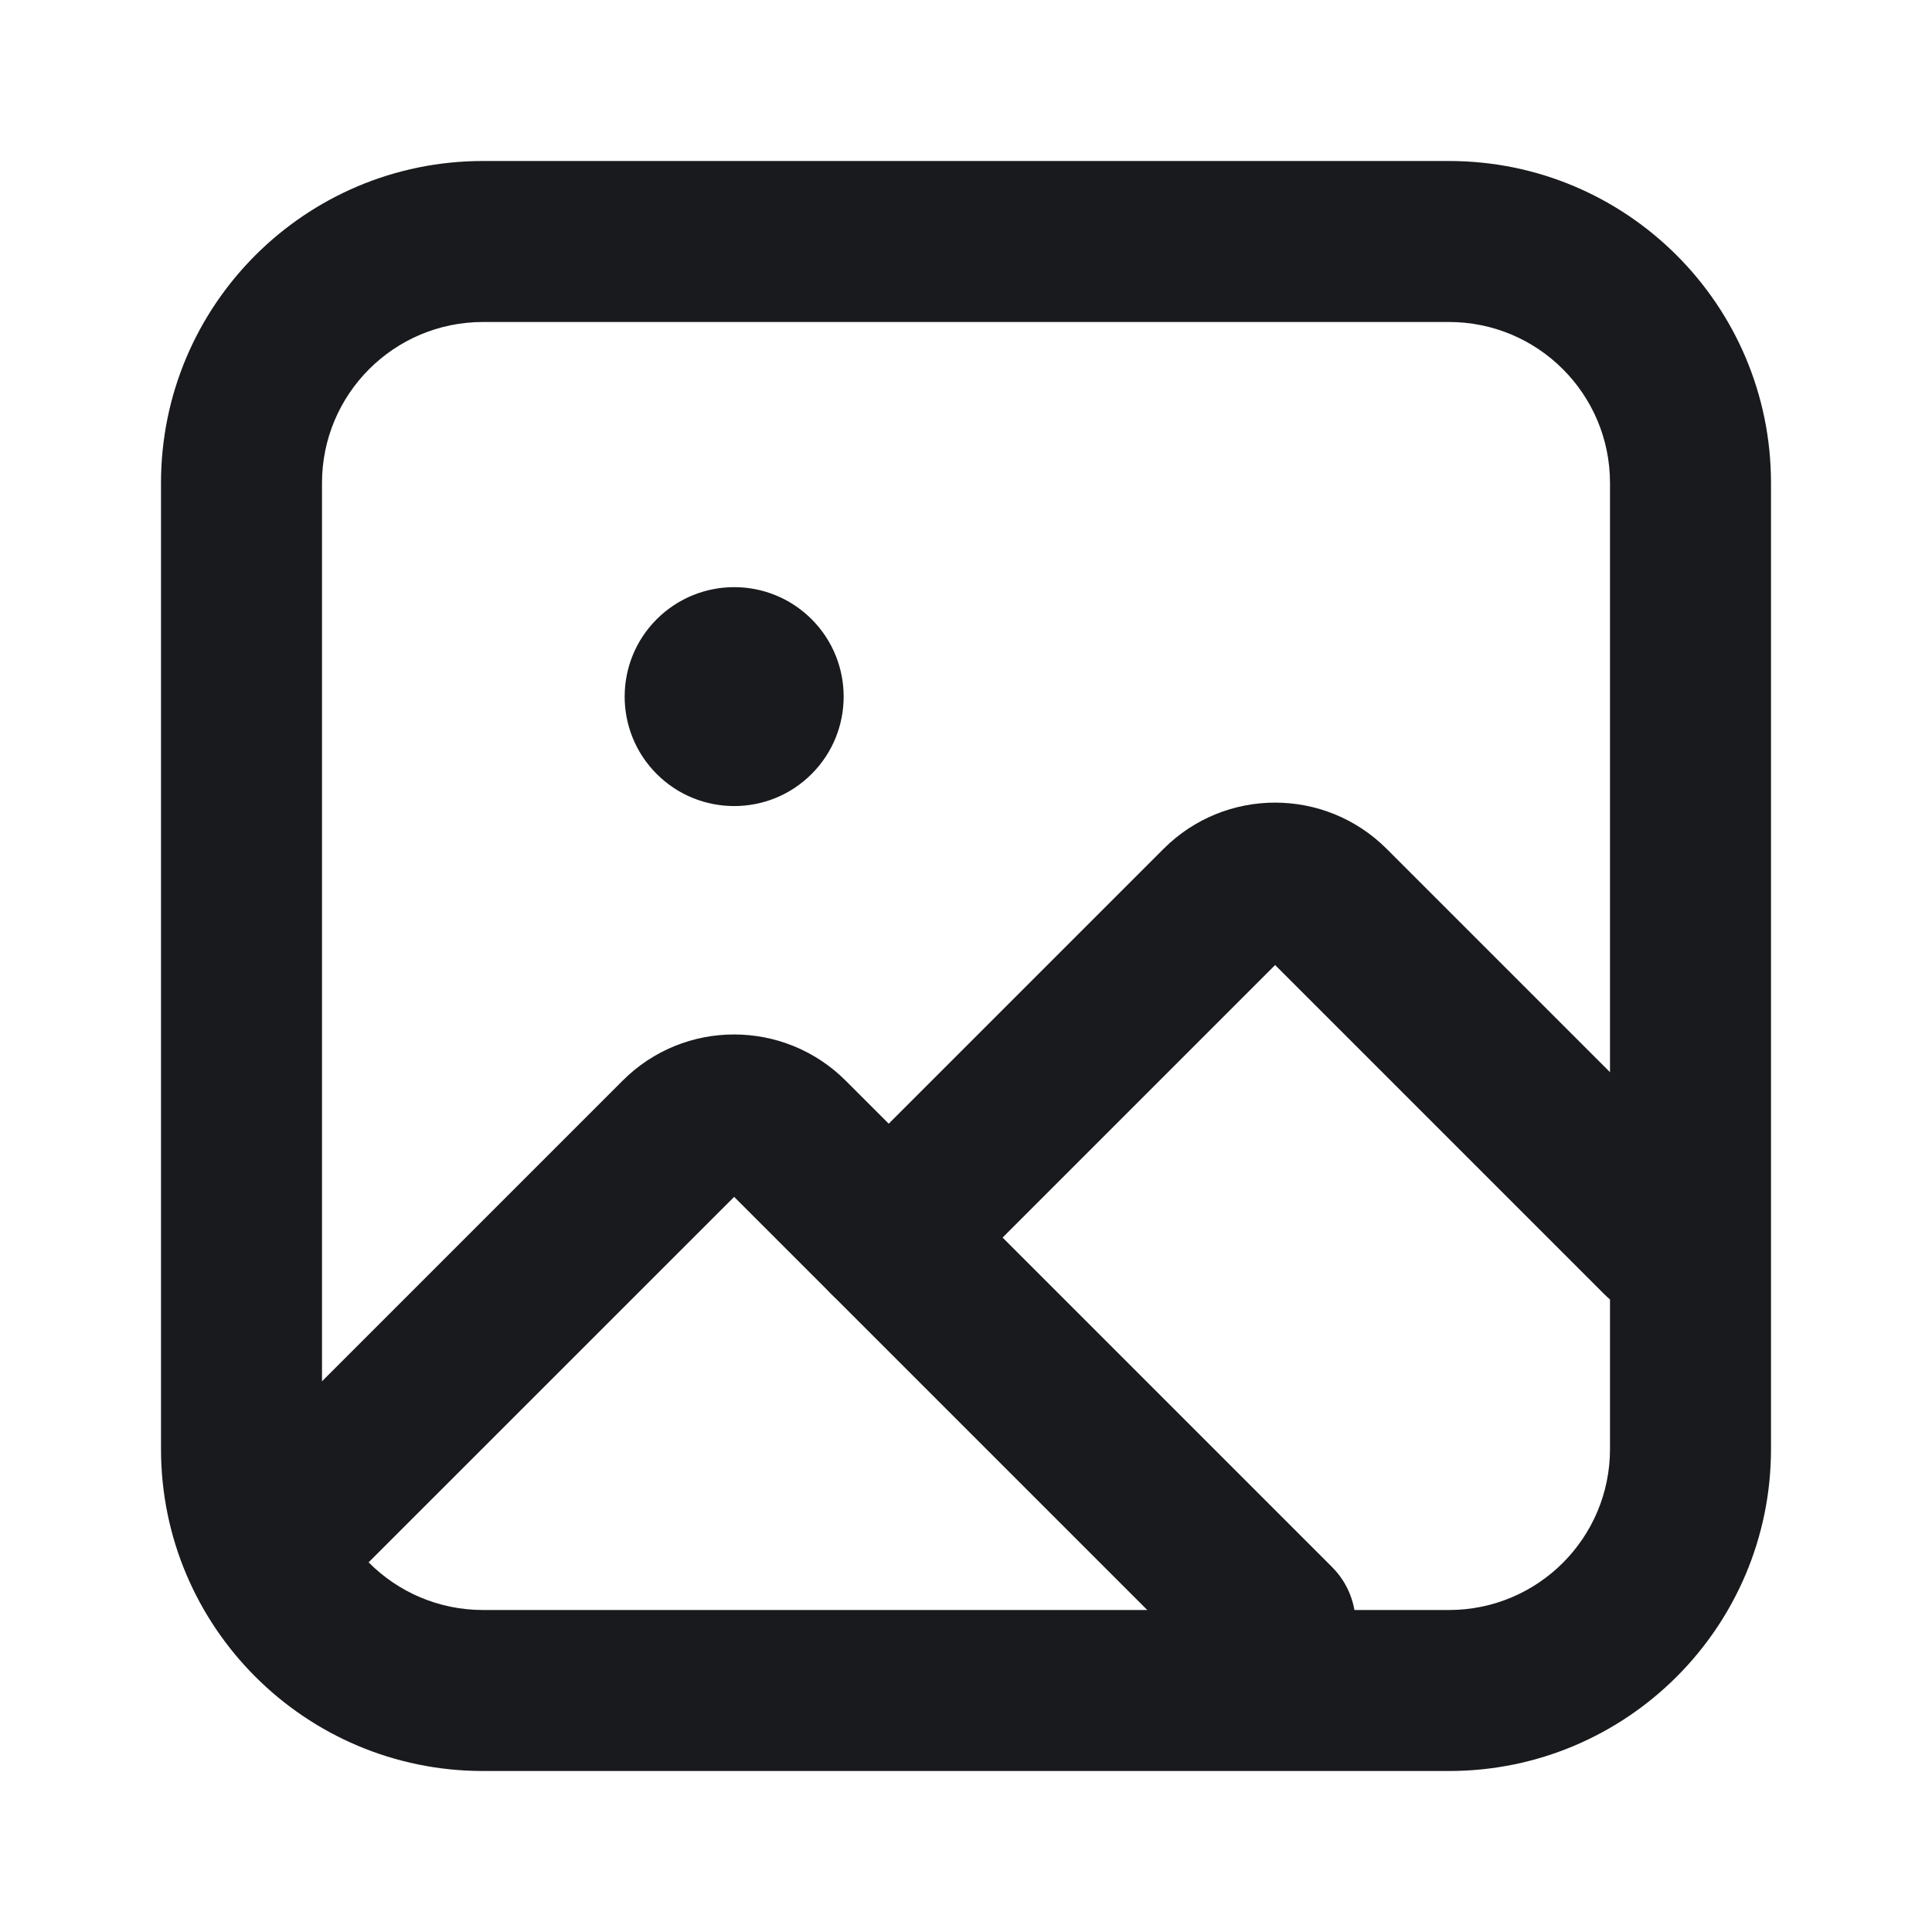 <svg width="24" height="24" viewBox="0 0 24 24" fill="none" xmlns="http://www.w3.org/2000/svg">
<path fill-rule="evenodd" clip-rule="evenodd" d="M14.454 10.545C15.22 9.778 16.461 9.78 17.226 10.545L21.347 14.666C21.738 15.057 21.738 15.69 21.347 16.081C20.957 16.471 20.323 16.471 19.933 16.081L15.84 11.988L11.747 16.081C11.357 16.471 10.723 16.471 10.333 16.081C9.942 15.69 9.942 15.057 10.333 14.666L14.454 10.545C14.454 10.545 14.454 10.546 14.454 10.545Z" fill="#191A1D"/>
<path fill-rule="evenodd" clip-rule="evenodd" d="M6 4C4.895 4 4 4.895 4 6V18C4 19.105 4.895 20 6 20H18C19.105 20 20 19.105 20 18V6C20 4.895 19.105 4 18 4H6ZM2 6C2 3.791 3.791 2 6 2H18C20.209 2 22 3.791 22 6V18C22 20.209 20.209 22 18 22H6C3.791 22 2 20.209 2 18V6Z" fill="#191A1D"/>
<path fill-rule="evenodd" clip-rule="evenodd" d="M7.734 13.425C8.499 12.658 9.741 12.66 10.506 13.425L16.547 19.466C16.938 19.857 16.938 20.49 16.547 20.881C16.157 21.271 15.523 21.271 15.133 20.881L9.12 14.868L4.495 19.492C4.105 19.883 3.471 19.883 3.081 19.492C2.69 19.102 2.69 18.469 3.081 18.078L7.734 13.425C7.734 13.425 7.734 13.426 7.734 13.425Z" fill="#191A1D"/>
<path fill-rule="evenodd" clip-rule="evenodd" d="M8.158 7.692C8.69 7.161 9.551 7.161 10.082 7.692C10.613 8.223 10.613 9.084 10.082 9.615C9.551 10.146 8.69 10.146 8.158 9.615C7.627 9.084 7.627 8.223 8.158 7.692Z" fill="#191A1D"/>
</svg>
